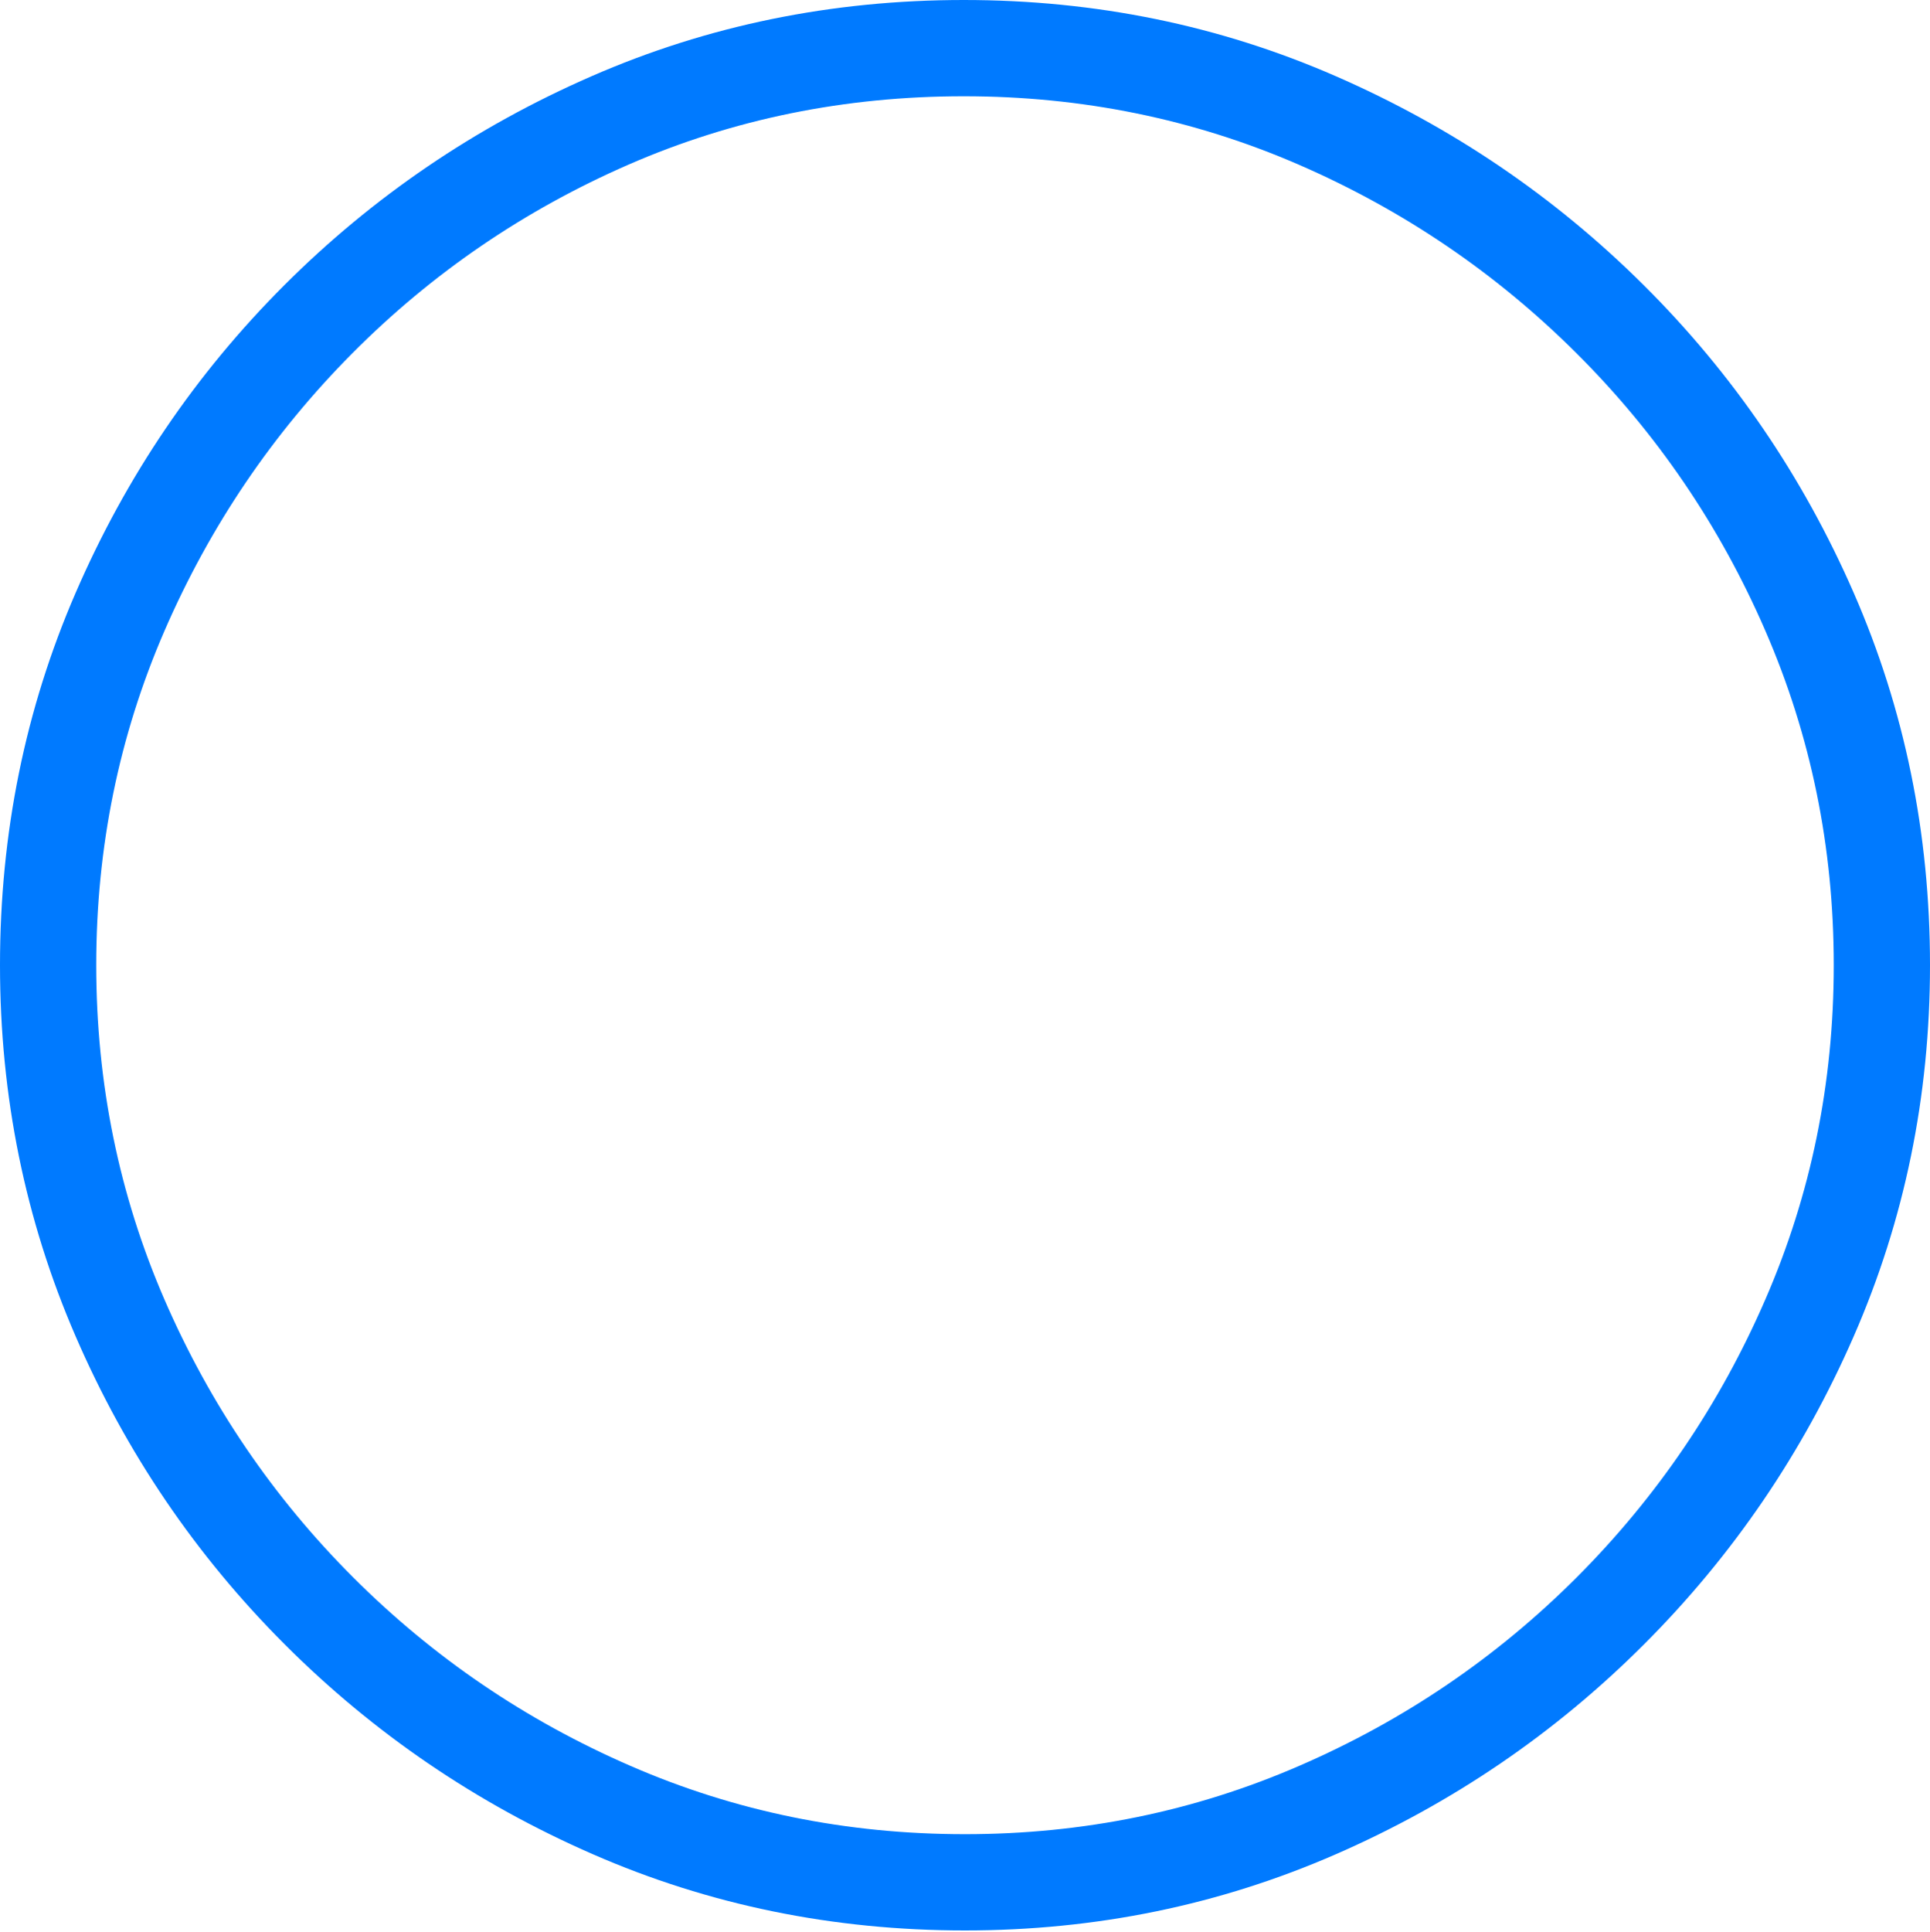 <?xml version="1.0" encoding="UTF-8"?>
<!--Generator: Apple Native CoreSVG 175-->
<!DOCTYPE svg
PUBLIC "-//W3C//DTD SVG 1.1//EN"
       "http://www.w3.org/Graphics/SVG/1.1/DTD/svg11.dtd">
<svg version="1.1" xmlns="http://www.w3.org/2000/svg" xmlns:xlink="http://www.w3.org/1999/xlink" width="14.961" height="14.971">
 <g>
  <rect height="14.971" opacity="0" width="14.961" x="0" y="0"/>
  <path d="M7.48 14.961Q9.004 14.961 10.356 14.37Q11.709 13.779 12.744 12.744Q13.779 11.709 14.37 10.356Q14.961 9.004 14.961 7.48Q14.961 5.947 14.37 4.595Q13.779 3.242 12.744 2.212Q11.709 1.182 10.356 0.591Q9.004 0 7.471 0Q5.938 0 4.585 0.591Q3.232 1.182 2.202 2.212Q1.172 3.242 0.586 4.595Q0 5.947 0 7.48Q0 9.004 0.586 10.356Q1.172 11.709 2.207 12.744Q3.242 13.779 4.595 14.37Q5.947 14.961 7.48 14.961ZM7.48 14.215Q6.102 14.215 4.886 13.685Q3.669 13.156 2.737 12.224Q1.805 11.292 1.275 10.072Q0.746 8.852 0.746 7.48Q0.746 6.109 1.275 4.889Q1.805 3.669 2.732 2.737Q3.659 1.805 4.874 1.275Q6.089 0.746 7.471 0.746Q8.845 0.746 10.065 1.275Q11.285 1.805 12.22 2.737Q13.156 3.669 13.685 4.889Q14.215 6.109 14.215 7.48Q14.215 8.852 13.685 10.07Q13.156 11.289 12.224 12.223Q11.292 13.156 10.072 13.685Q8.852 14.215 7.48 14.215Z" fill="#007aff"/>
 </g>
</svg>
